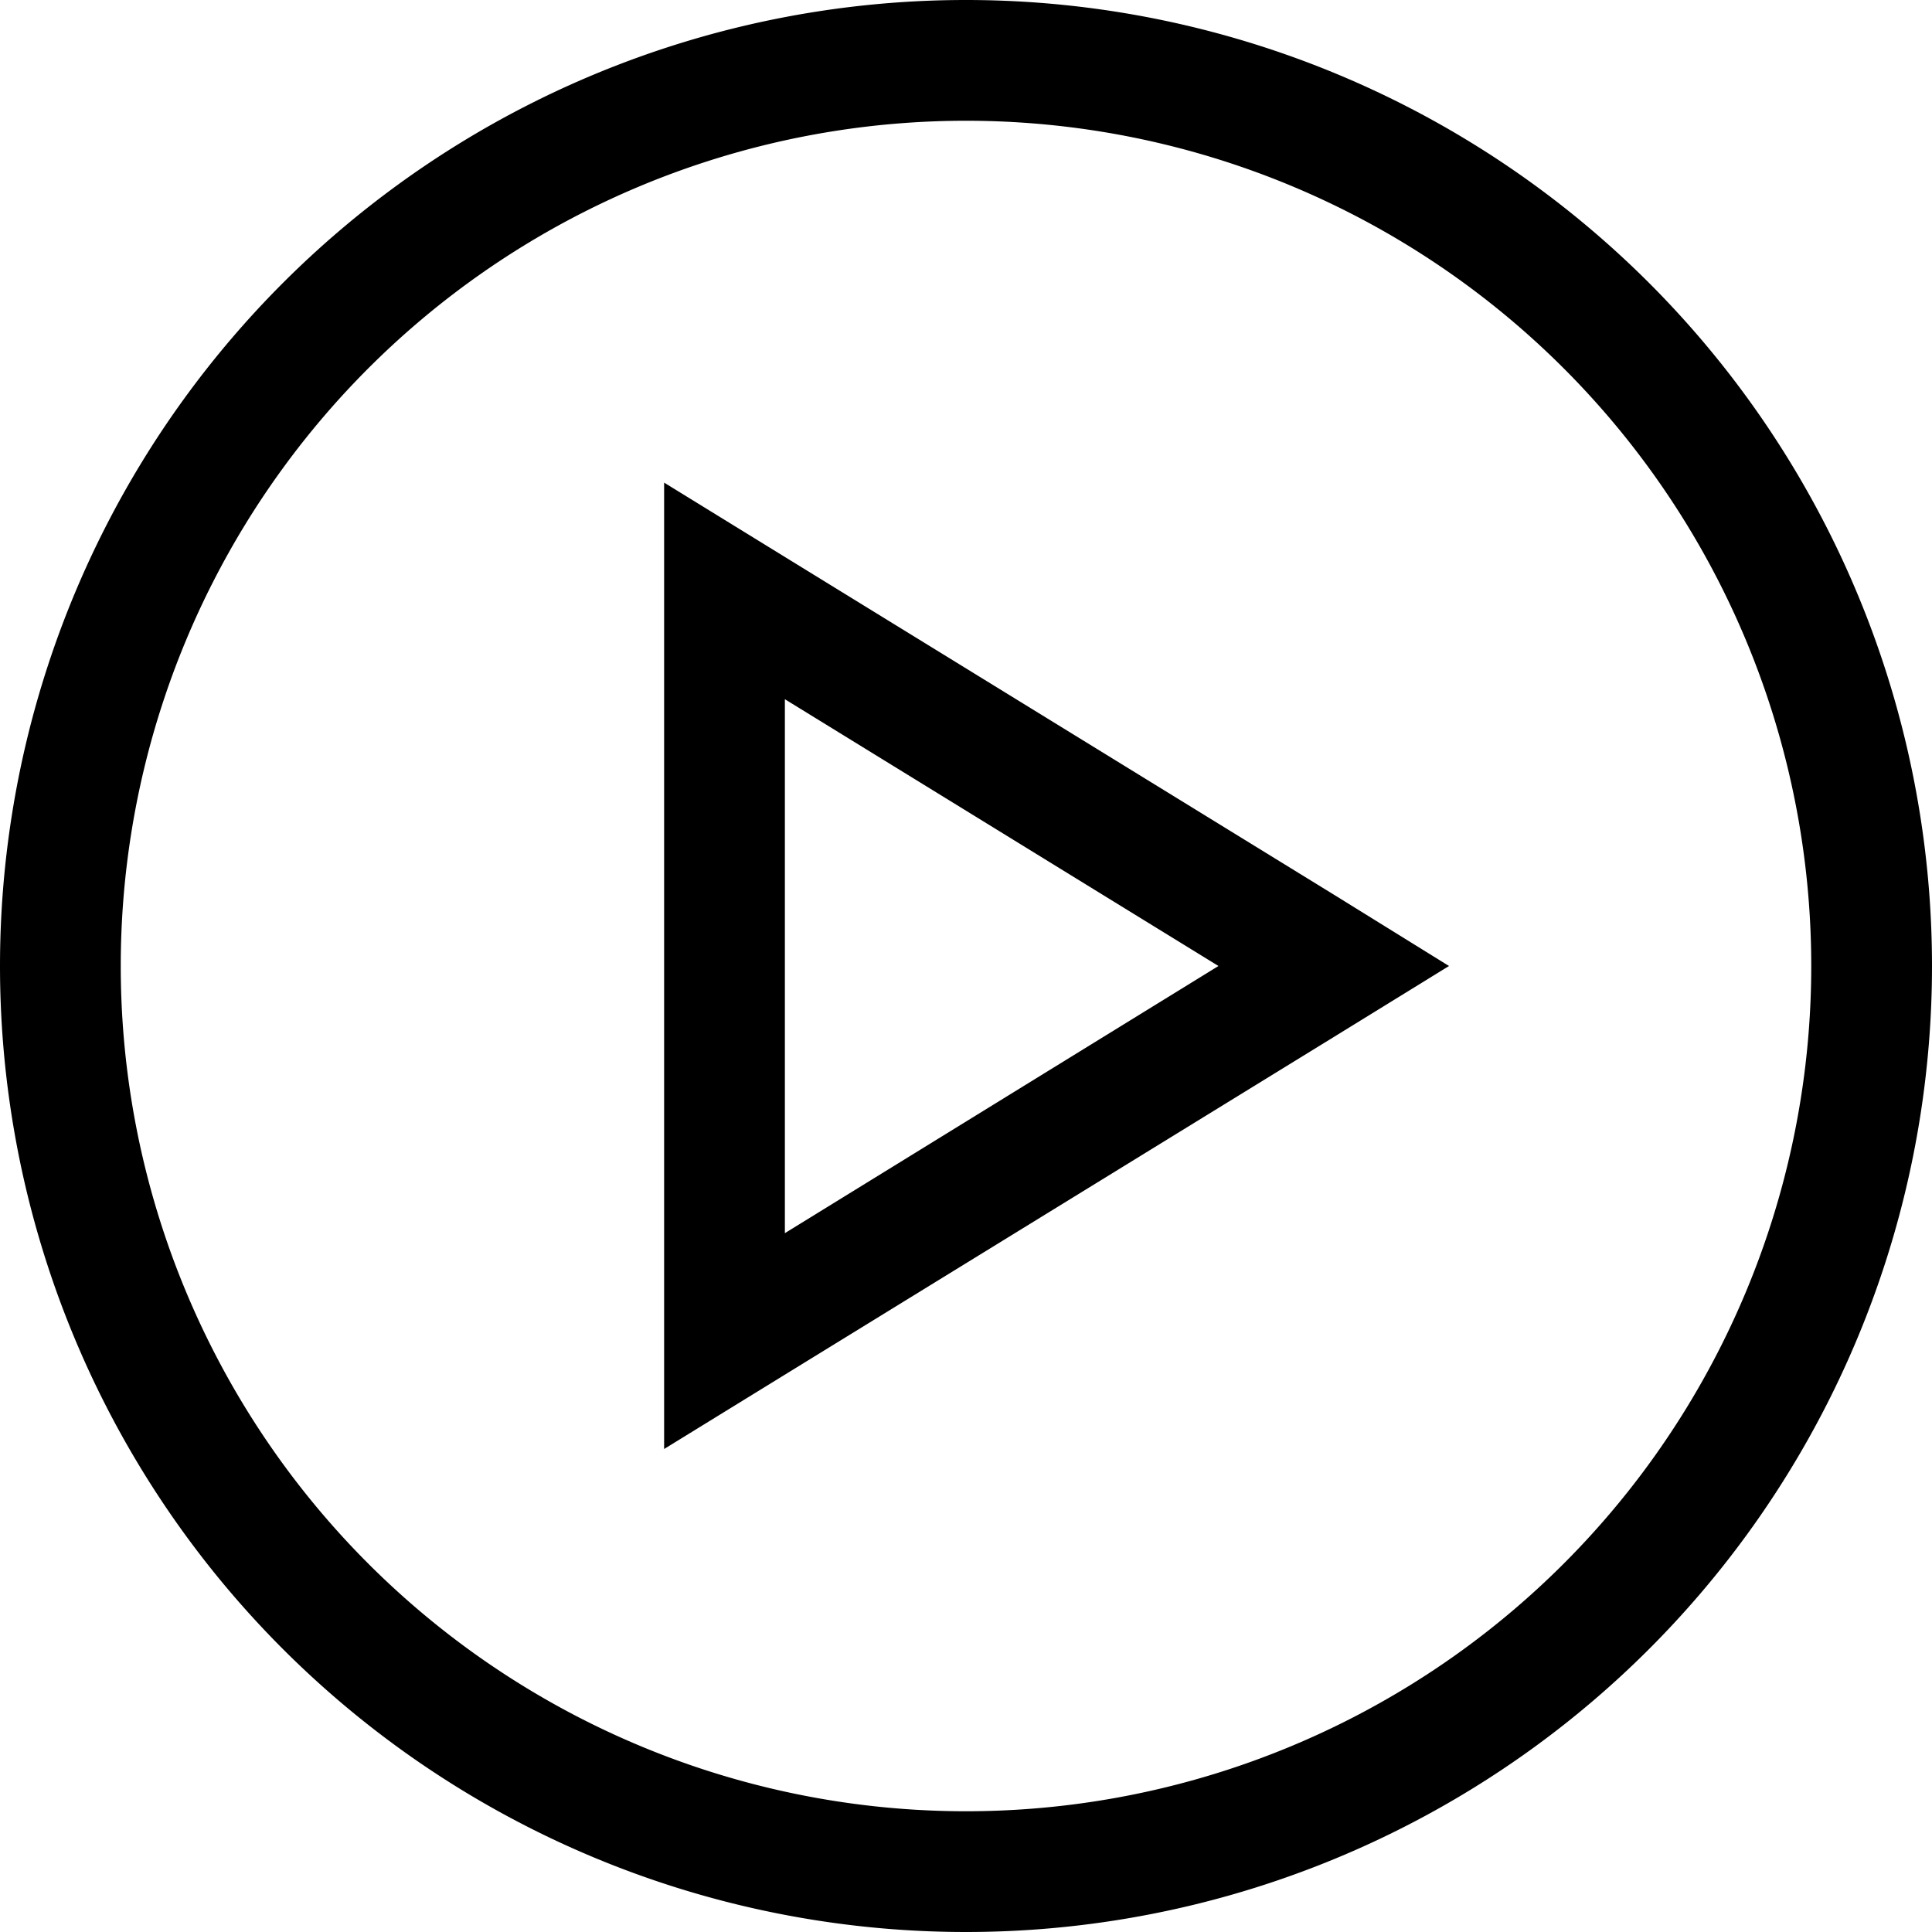 <svg xmlns="http://www.w3.org/2000/svg" width="24" height="24" viewBox="0 0 512 512"><path d="M480 256A224 224 0 1 0 32 256a224 224 0 1 0 448 0zM0 256a256 256 0 1 1 512 0A256 256 0 1 1 0 256zM208 364.3L176 384l0-37.6 0-180.9 0-37.6 32 19.7 145.5 89.5L384 256l-30.5 18.8L208 364.3zM322.9 256L208 185.3l0 141.5L322.9 256z"/></svg>